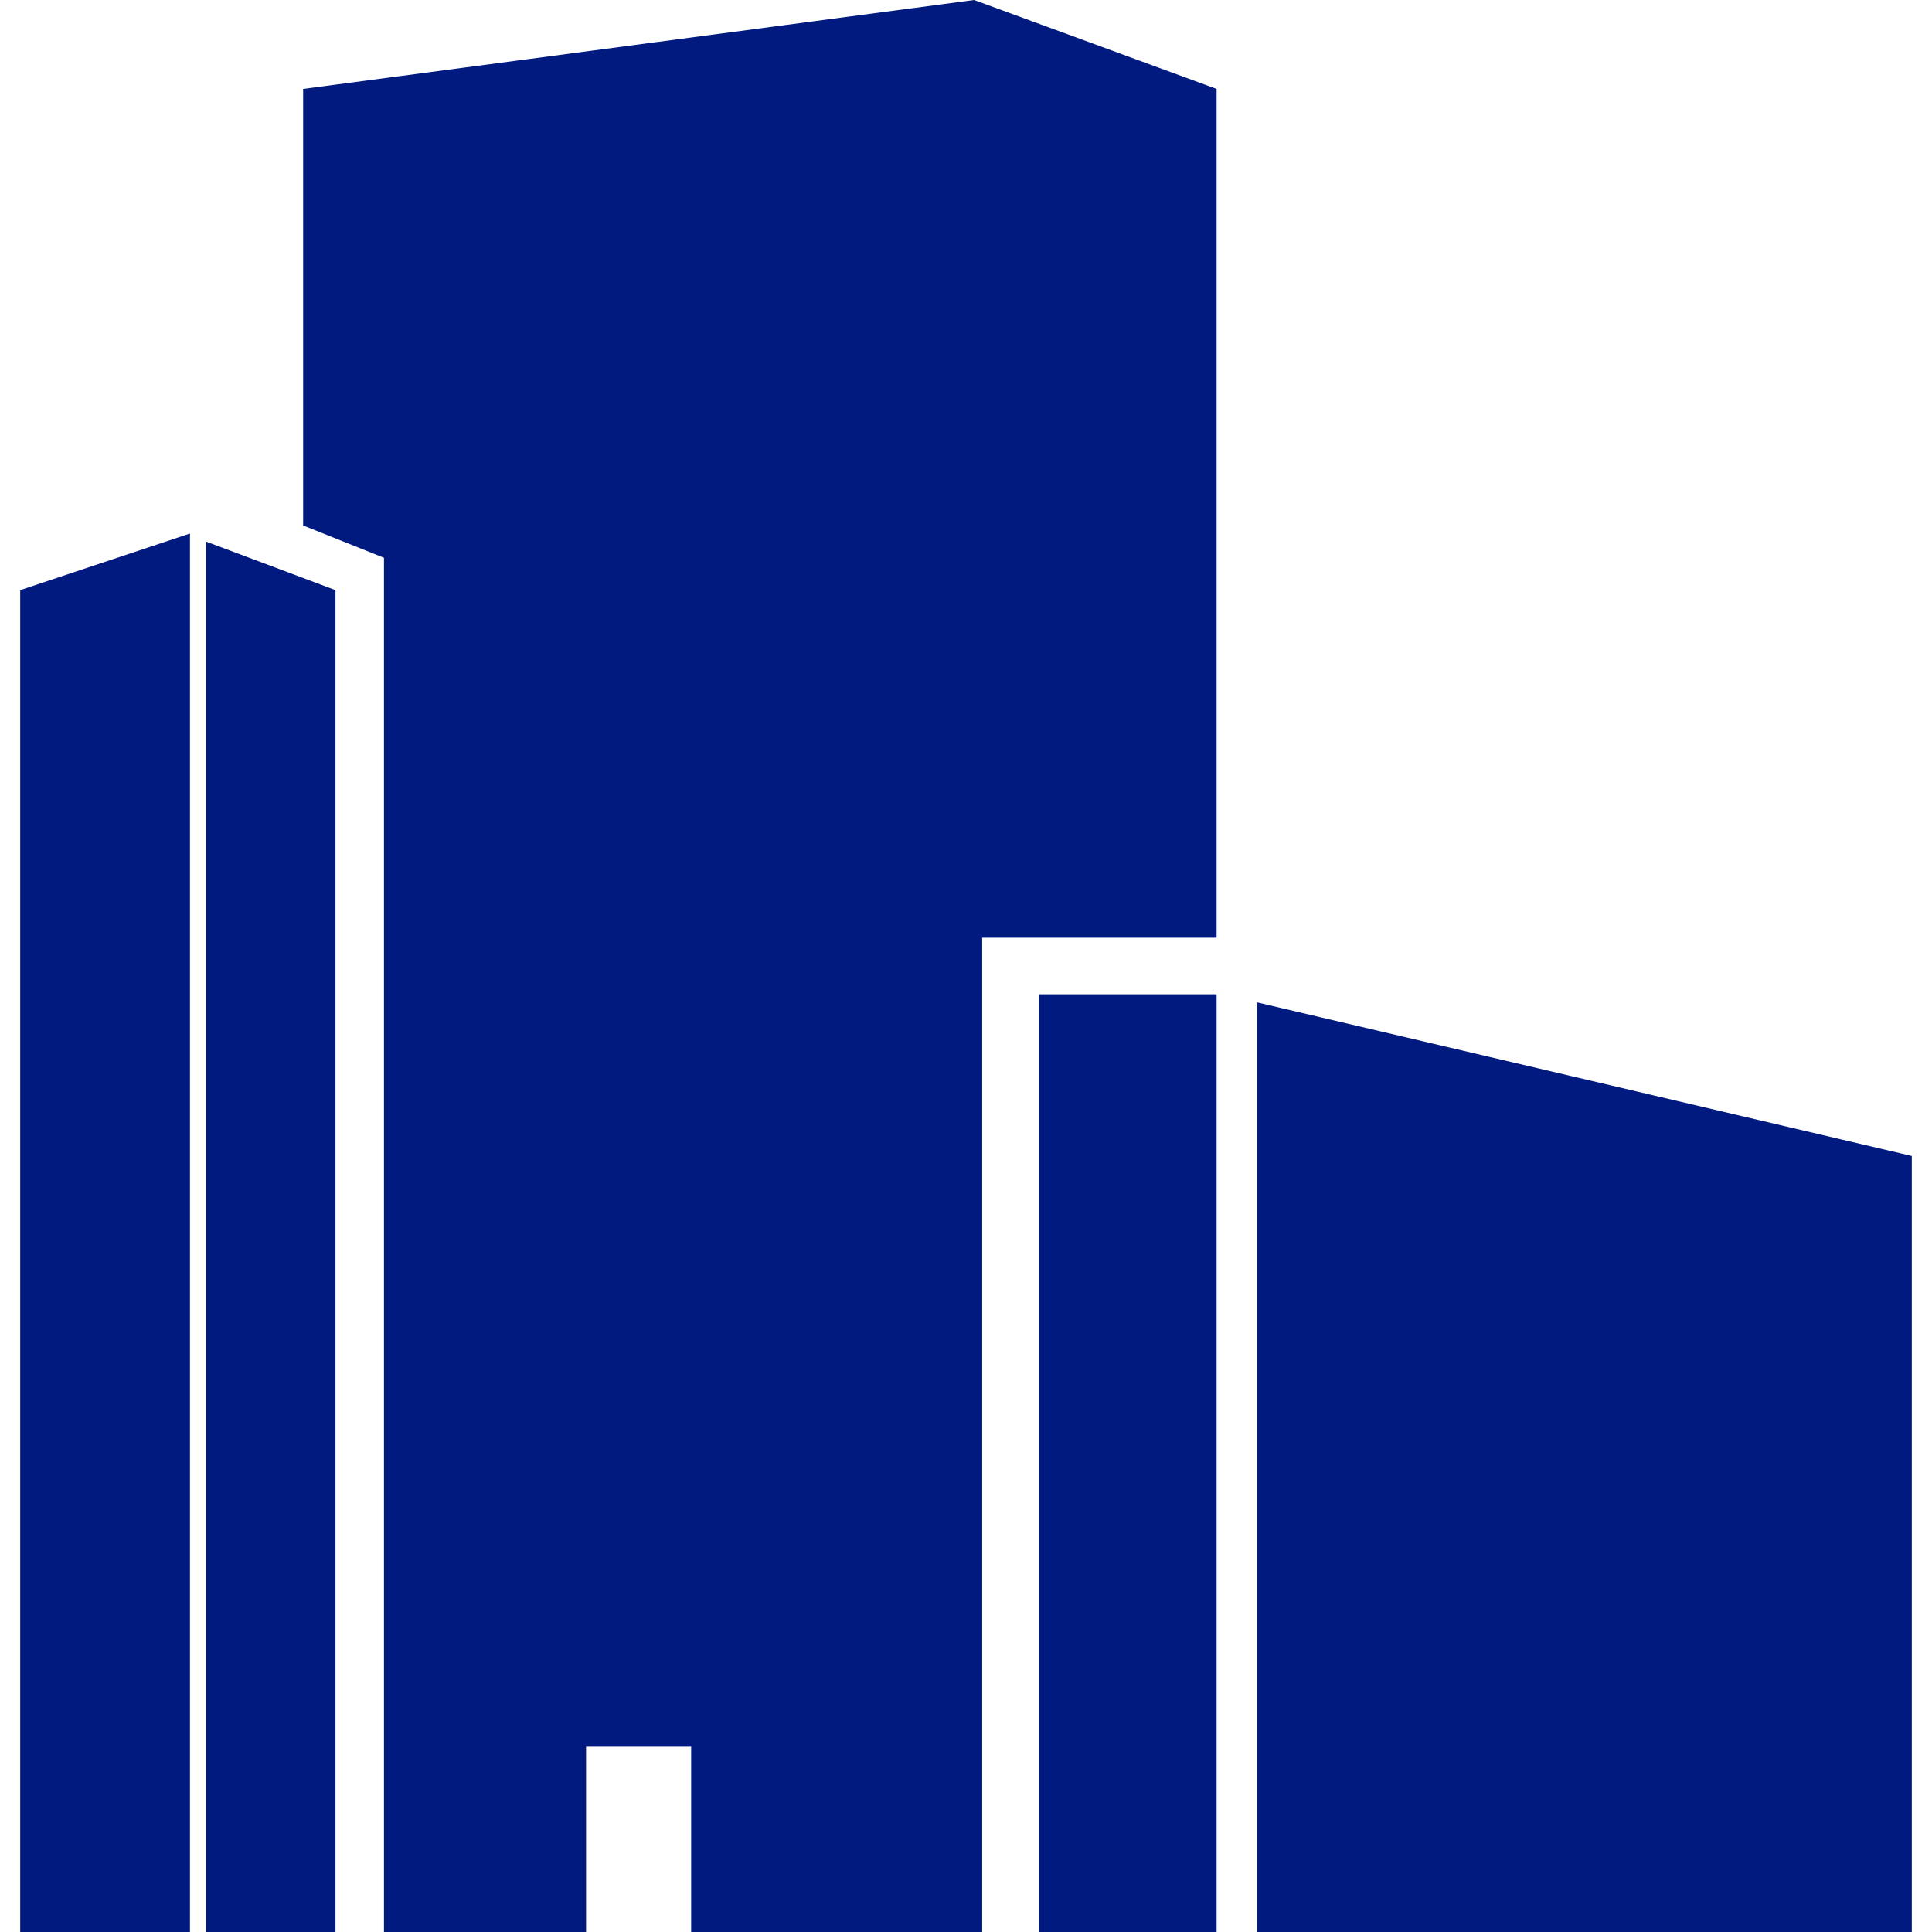 <svg height='100px' width='100px'  fill="#001a80" xmlns="http://www.w3.org/2000/svg" xmlns:xlink="http://www.w3.org/1999/xlink" xml:space="preserve" version="1.0" style="shape-rendering:geometricPrecision;text-rendering:geometricPrecision;image-rendering:optimizeQuality;" viewBox="0 0 234 239" x="0px" y="0px" fill-rule="evenodd" clip-rule="evenodd"><defs><style type="text/css">
   
    .fil0 {fill:#001a80}
   
  </style></defs><g><polygon class="fil0" points="35,11 118,0 148,11 148,116 119,116 119,239 83,239 83,216 70,216 70,239 45,239 45,69 35,65 "></polygon><polygon class="fil0" points="153,124 234,143 234,239 153,239 "></polygon><polygon class="fil0" points="126,123 148,123 148,239 126,239 "></polygon><polygon class="fil0" points="23,67 39,73 39,239 23,239 "></polygon><polygon class="fil0" points="0,73 21,66 21,239 0,239 "></polygon></g></svg>
